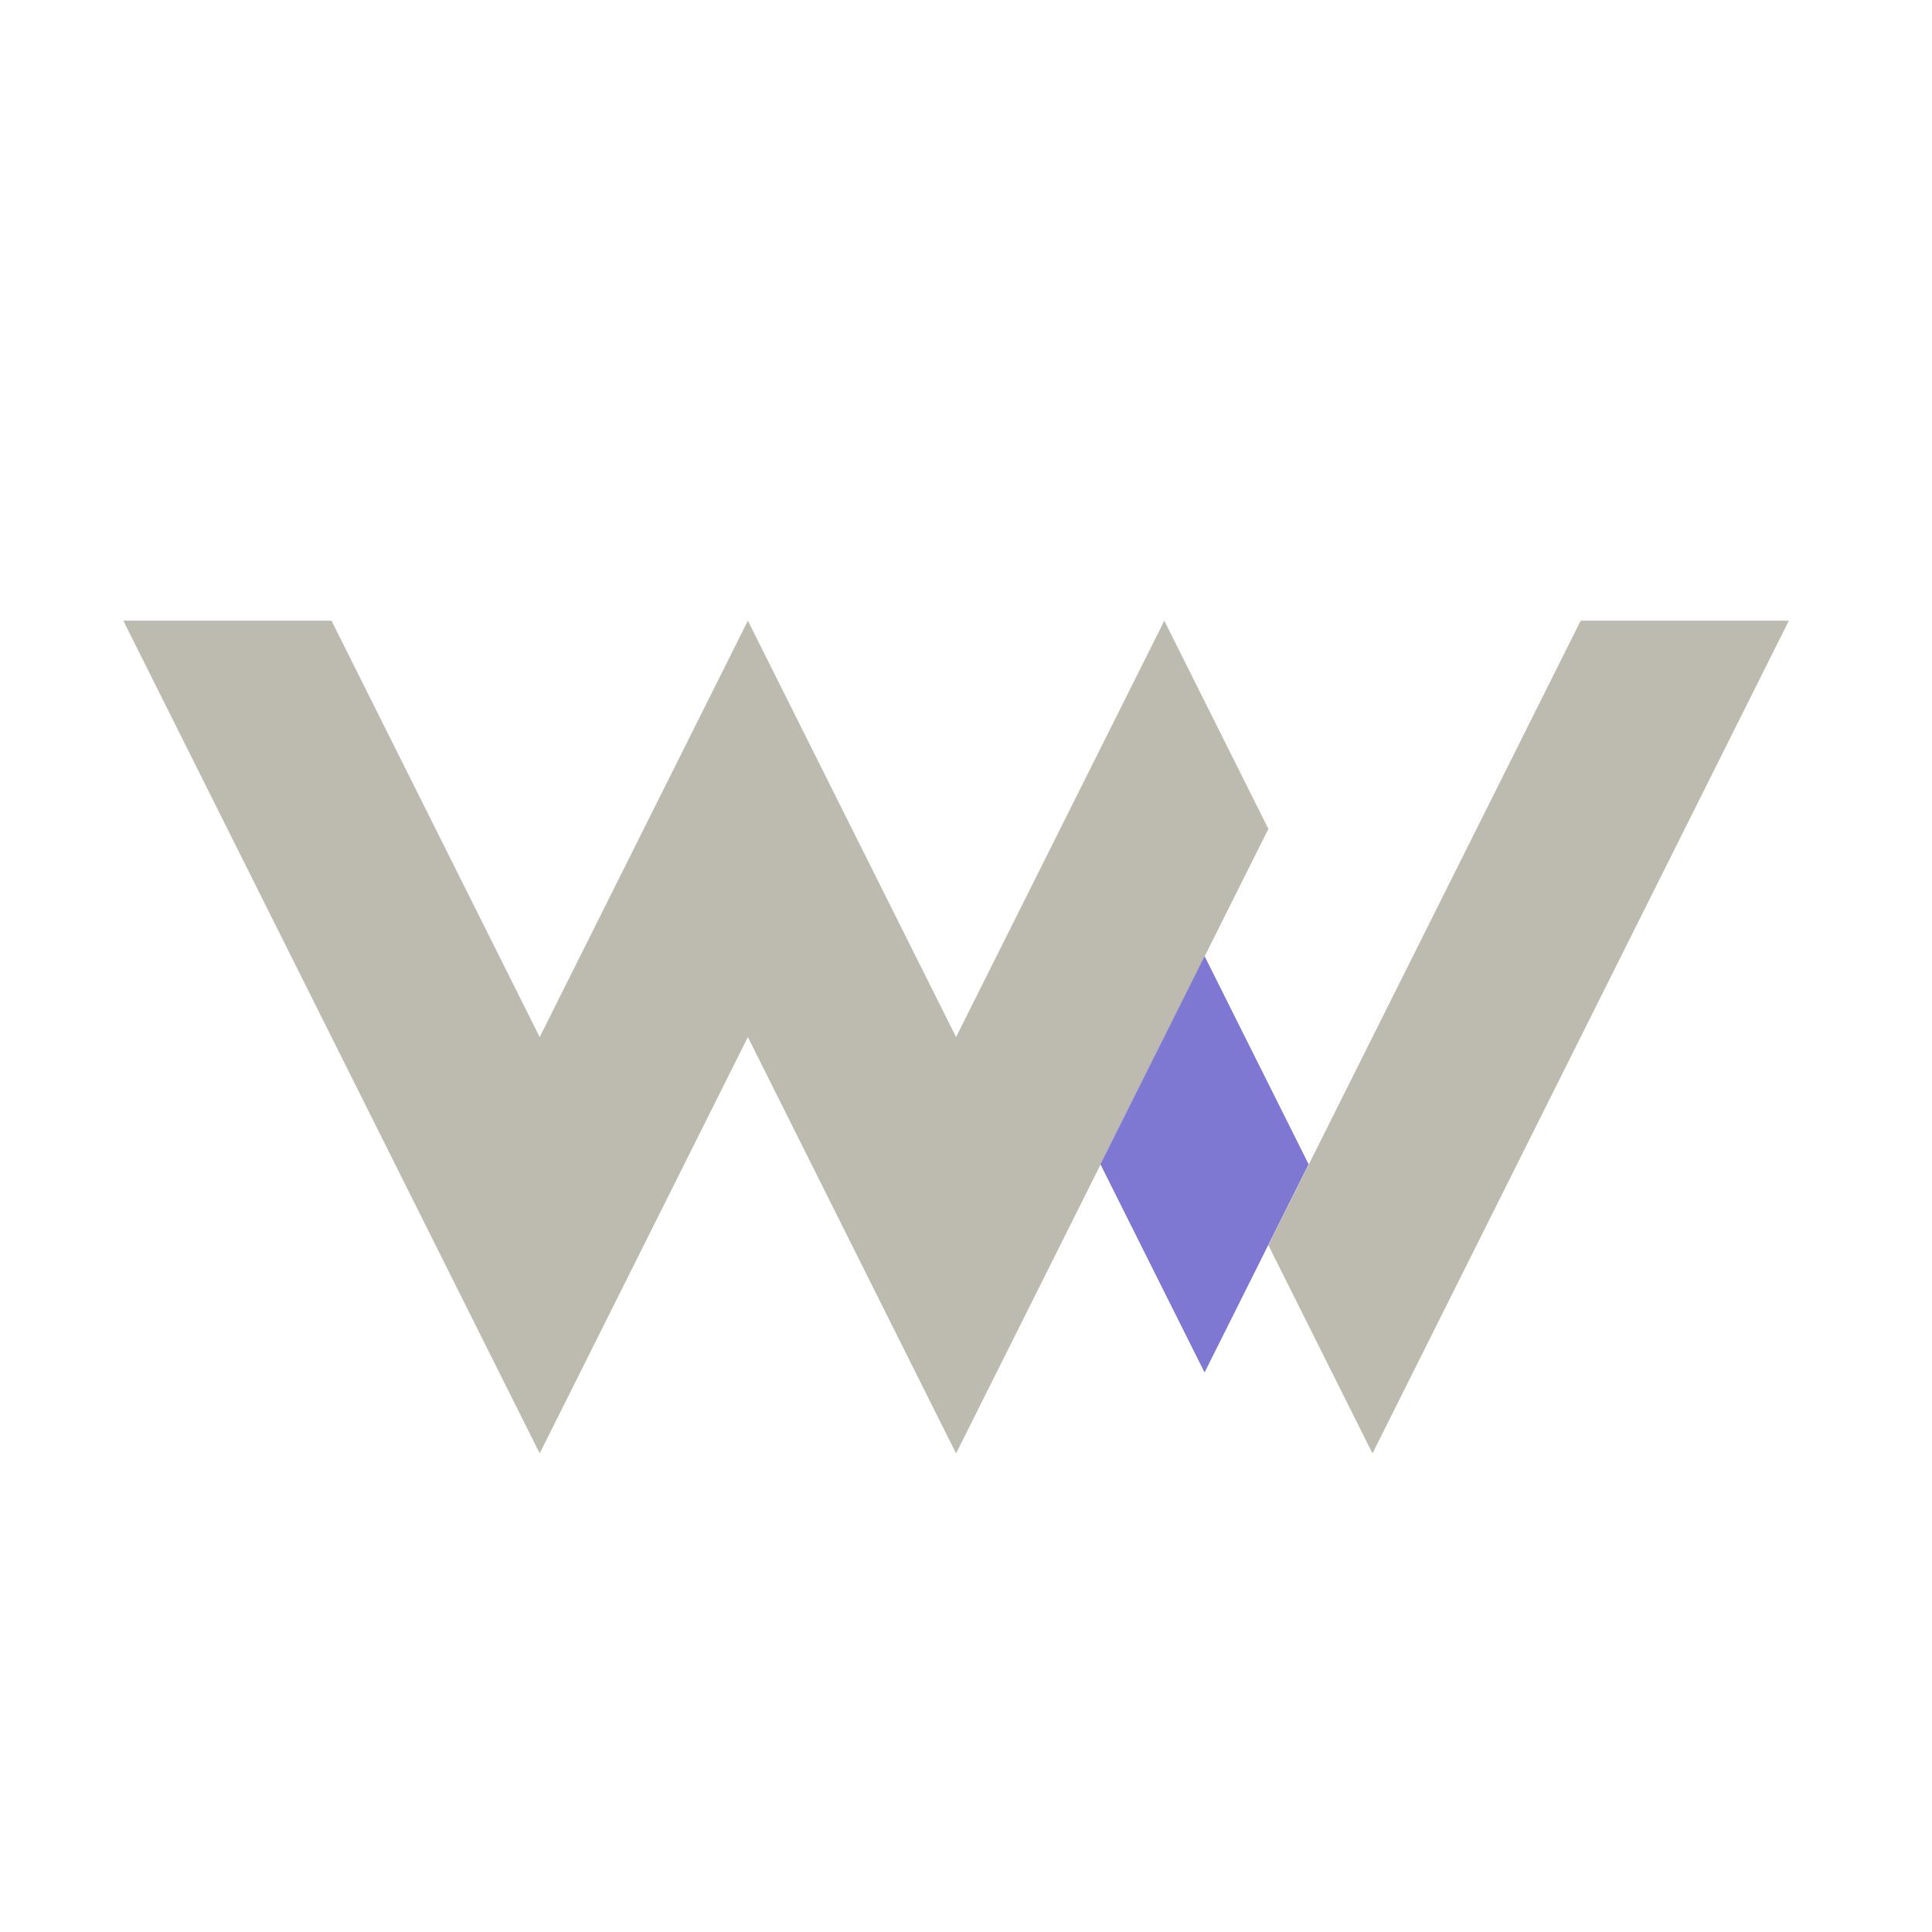 <?xml version="1.0" encoding="UTF-8" standalone="no"?>
<!DOCTYPE svg PUBLIC "-//W3C//DTD SVG 1.1//EN" "http://www.w3.org/Graphics/SVG/1.1/DTD/svg11.dtd">
<svg width="100%" height="100%" viewBox="0 0 58 58" version="1.1" xmlns="http://www.w3.org/2000/svg" xmlns:xlink="http://www.w3.org/1999/xlink" xml:space="preserve" xmlns:serif="http://www.serif.com/" style="fill-rule:evenodd;clip-rule:evenodd;stroke-linejoin:round;stroke-miterlimit:2;">
    <g transform="matrix(1,0,0,1,-156.766,-344.477)">
        <g transform="matrix(1.338,0,0,1.338,46.666,-126.354)">
            <rect x="82.301" y="351.95" width="42.91" height="42.91" style="fill:none;"/>
        </g>
        <g transform="matrix(1,0,0,1,81.713,0)">
            <g transform="matrix(-1,-1.22465e-16,1.22465e-16,-1,181.984,651.529)">
                <path d="M53.228,288.419L65.728,263.419L68.853,269.669L59.478,288.419L53.228,288.419Z" style="fill:rgb(189,187,176);"/>
            </g>
            <g transform="matrix(-1,-1.22465e-16,1.22465e-16,-1,181.984,651.529)">
                <path d="M75.103,269.669L78.229,263.419L84.479,275.919L90.729,263.419L103.229,288.419L96.979,288.419L90.729,275.919L84.479,288.419L78.229,275.919L71.978,288.419L68.853,282.169L75.103,269.669Z" style="fill:rgb(189,187,176);"/>
            </g>
            <g transform="matrix(1,0,0,1,28.914,76.999)">
                <path d="M85.425,302.43L82.301,308.681L79.175,302.431L82.301,296.181L85.425,302.43Z" style="fill:rgb(126,120,210);"/>
            </g>
        </g>
    </g>
</svg>
